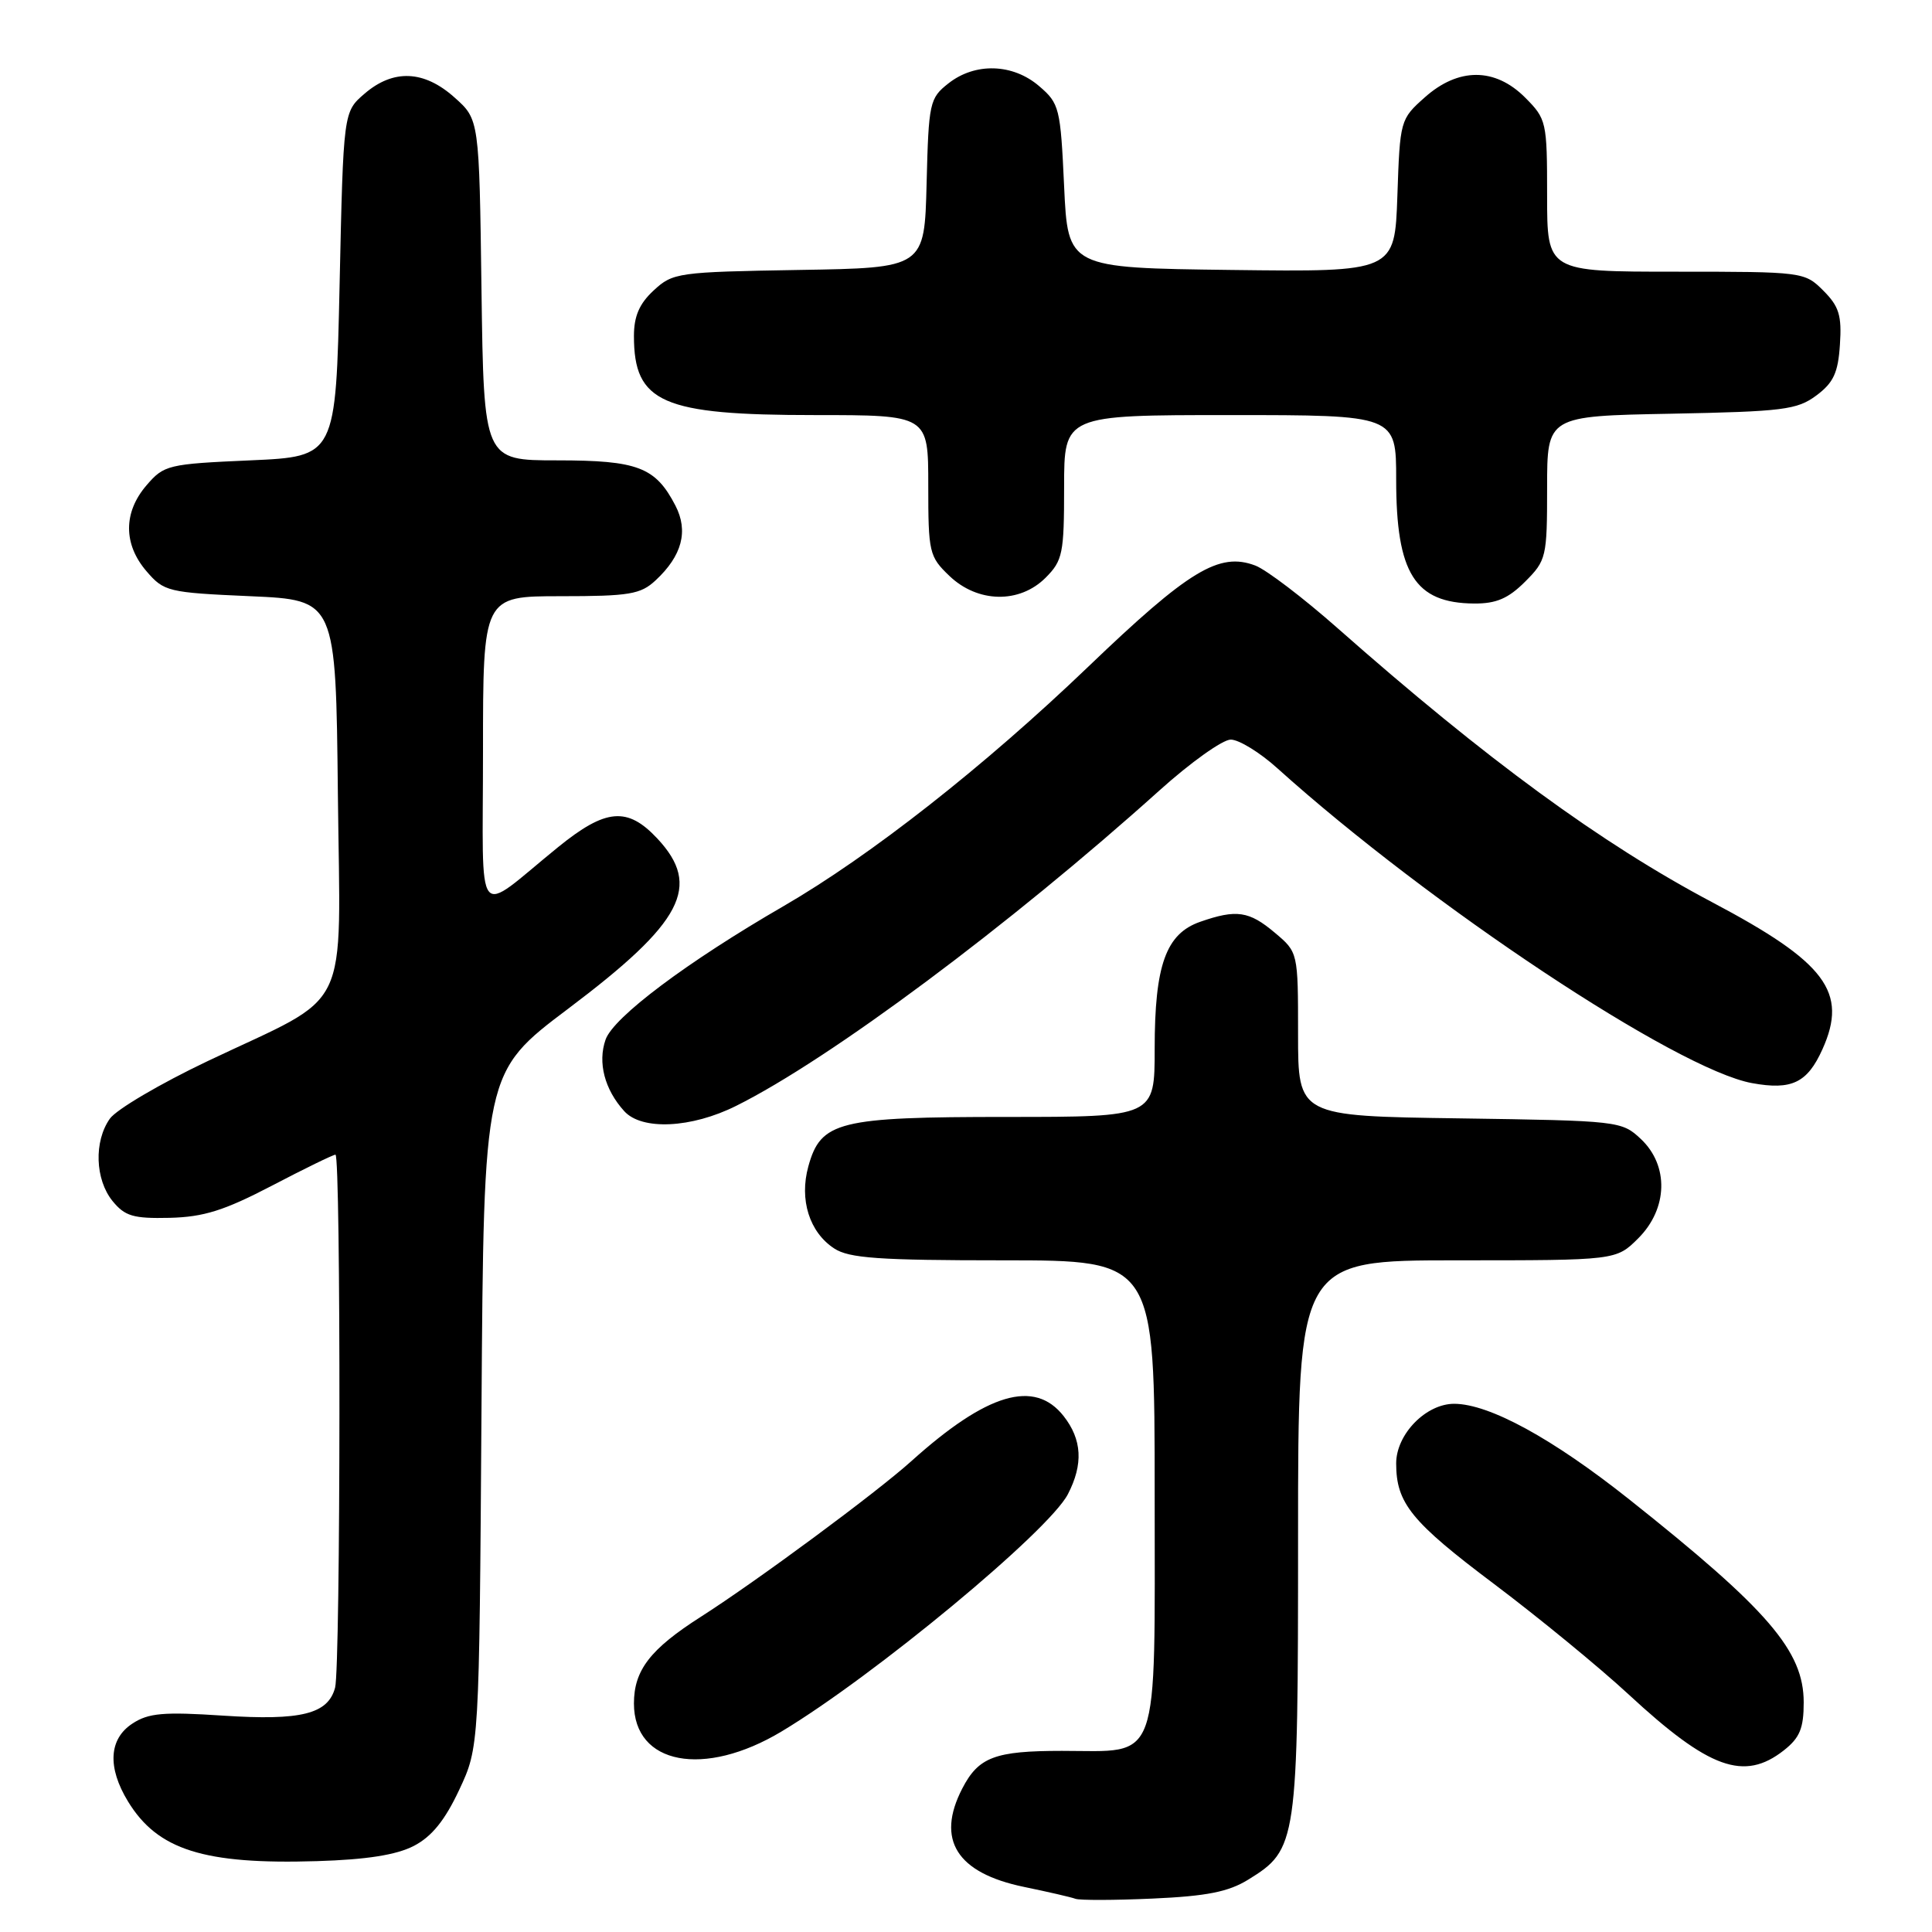 <?xml version="1.0" encoding="UTF-8" standalone="no"?>
<!DOCTYPE svg PUBLIC "-//W3C//DTD SVG 1.1//EN" "http://www.w3.org/Graphics/SVG/1.1/DTD/svg11.dtd" >
<svg xmlns="http://www.w3.org/2000/svg" xmlns:xlink="http://www.w3.org/1999/xlink" version="1.1" viewBox="0 0 256 256">
 <g >
 <path fill="currentColor"
d=" M 165.40 249.06 C 171.89 245.05 172.00 244.32 172.00 203.60 C 172.00 167.00 172.00 167.00 193.08 167.00 C 214.15 167.00 214.15 167.00 217.08 164.08 C 221.01 160.15 221.16 154.44 217.42 150.92 C 214.88 148.54 214.52 148.50 193.42 148.19 C 172.00 147.89 172.00 147.89 172.00 137.03 C 172.00 126.18 172.00 126.18 168.92 123.59 C 165.51 120.71 163.83 120.47 159.04 122.14 C 154.49 123.72 153.00 127.88 153.00 138.97 C 153.00 148.00 153.00 148.00 133.45 148.00 C 111.10 148.00 108.76 148.58 107.11 154.55 C 105.89 158.97 107.25 163.28 110.54 165.43 C 112.51 166.72 116.46 167.00 132.96 167.00 C 153.00 167.00 153.00 167.00 153.00 197.94 C 153.00 234.42 153.87 232.00 140.71 232.00 C 131.84 232.00 129.66 232.82 127.51 236.98 C 123.99 243.78 126.77 248.19 135.71 250.03 C 138.90 250.69 141.95 251.39 142.50 251.60 C 143.05 251.81 147.66 251.80 152.75 251.57 C 159.90 251.25 162.78 250.68 165.40 249.06 Z  M 54.84 244.59 C 57.21 243.36 58.95 241.21 60.84 237.18 C 63.50 231.50 63.50 231.50 63.80 186.79 C 64.10 142.09 64.10 142.09 75.30 133.65 C 90.50 122.21 93.00 117.42 87.10 111.11 C 83.14 106.87 80.27 107.12 73.95 112.25 C 62.73 121.36 64.00 122.98 64.00 99.58 C 64.00 79.00 64.00 79.00 74.31 79.00 C 83.40 79.00 84.89 78.75 86.87 76.90 C 90.38 73.64 91.24 70.37 89.50 67.00 C 86.86 61.90 84.52 61.00 73.83 61.00 C 64.11 61.00 64.11 61.00 63.80 38.42 C 63.50 15.83 63.50 15.83 60.23 12.92 C 56.19 9.30 52.12 9.13 48.31 12.41 C 45.50 14.82 45.50 14.82 45.00 37.66 C 44.50 60.50 44.50 60.50 33.16 61.00 C 22.25 61.48 21.73 61.61 19.41 64.31 C 16.33 67.89 16.33 72.11 19.41 75.69 C 21.73 78.39 22.25 78.52 33.16 79.00 C 44.50 79.50 44.50 79.50 44.77 105.17 C 45.08 135.02 46.83 131.42 27.54 140.59 C 21.25 143.58 15.40 147.02 14.55 148.24 C 12.43 151.25 12.60 156.29 14.91 159.14 C 16.55 161.15 17.66 161.48 22.47 161.37 C 26.98 161.26 29.70 160.41 36.01 157.12 C 40.35 154.85 44.15 153.00 44.45 153.00 C 45.18 153.00 45.14 220.89 44.40 223.63 C 43.46 227.12 39.92 228.01 29.56 227.33 C 21.68 226.81 19.67 226.98 17.55 228.38 C 14.42 230.42 14.21 234.19 16.96 238.70 C 20.88 245.13 27.02 247.07 42.00 246.61 C 48.58 246.41 52.52 245.79 54.84 244.59 Z  M 236.37 231.93 C 238.48 230.27 239.00 229.01 239.00 225.58 C 239.00 218.76 234.32 213.32 215.86 198.66 C 205.68 190.58 197.34 186.03 192.70 186.01 C 188.95 186.00 185.00 190.04 185.00 193.91 C 185.00 199.18 187.00 201.64 197.99 209.90 C 203.90 214.35 211.91 220.92 215.79 224.51 C 226.47 234.40 231.10 236.07 236.37 231.93 Z  M 103.56 229.43 C 115.78 222.10 138.98 202.88 141.50 197.99 C 143.56 194.02 143.38 190.75 140.93 187.63 C 137.07 182.73 130.80 184.58 120.78 193.59 C 116.11 197.80 100.29 209.49 92.87 214.23 C 86.16 218.51 84.00 221.31 84.00 225.72 C 84.00 233.83 93.30 235.59 103.56 229.43 Z  M 97.55 146.53 C 109.93 140.37 133.79 122.58 153.62 104.75 C 157.74 101.04 162.00 98.00 163.08 98.00 C 164.16 98.00 166.95 99.71 169.27 101.81 C 189.44 119.97 222.21 141.71 232.16 143.52 C 237.41 144.48 239.48 143.48 241.48 139.04 C 244.90 131.46 241.95 127.52 226.87 119.55 C 212.17 111.77 196.96 100.65 177.23 83.23 C 172.69 79.22 167.79 75.49 166.34 74.94 C 161.55 73.12 157.54 75.55 144.18 88.36 C 130.40 101.57 115.33 113.40 103.82 120.07 C 91.06 127.45 81.27 134.79 80.24 137.76 C 79.18 140.79 80.11 144.36 82.71 147.23 C 85.04 149.81 91.61 149.50 97.55 146.53 Z  M 202.08 77.08 C 204.90 74.26 205.00 73.82 205.00 64.64 C 205.00 55.13 205.00 55.13 221.43 54.82 C 236.28 54.53 238.13 54.30 240.68 52.40 C 242.95 50.71 243.56 49.39 243.80 45.66 C 244.06 41.80 243.68 40.59 241.60 38.51 C 239.12 36.03 238.91 36.00 222.05 36.00 C 205.00 36.00 205.00 36.00 205.00 25.92 C 205.00 16.12 204.92 15.77 202.08 12.92 C 198.09 8.93 193.23 8.93 188.77 12.92 C 185.54 15.79 185.50 15.97 185.16 25.94 C 184.81 36.04 184.81 36.04 163.16 35.77 C 141.50 35.50 141.50 35.50 141.00 24.66 C 140.52 14.30 140.38 13.71 137.69 11.41 C 134.20 8.41 129.21 8.26 125.67 11.05 C 123.18 13.01 123.05 13.58 122.78 24.30 C 122.50 35.50 122.50 35.50 105.87 35.77 C 89.83 36.04 89.15 36.13 86.62 38.48 C 84.72 40.23 84.00 41.90 84.00 44.52 C 84.00 53.37 87.73 55.00 107.97 55.00 C 123.00 55.00 123.00 55.00 123.00 64.31 C 123.00 73.21 123.12 73.75 125.80 76.31 C 129.55 79.90 135.09 80.01 138.55 76.55 C 140.81 74.28 141.00 73.35 141.00 64.55 C 141.00 55.00 141.00 55.00 163.00 55.00 C 185.00 55.00 185.00 55.00 185.00 63.55 C 185.00 75.98 187.47 79.91 195.33 79.97 C 198.25 79.99 199.85 79.31 202.08 77.08 Z "/>
</g>
</svg>